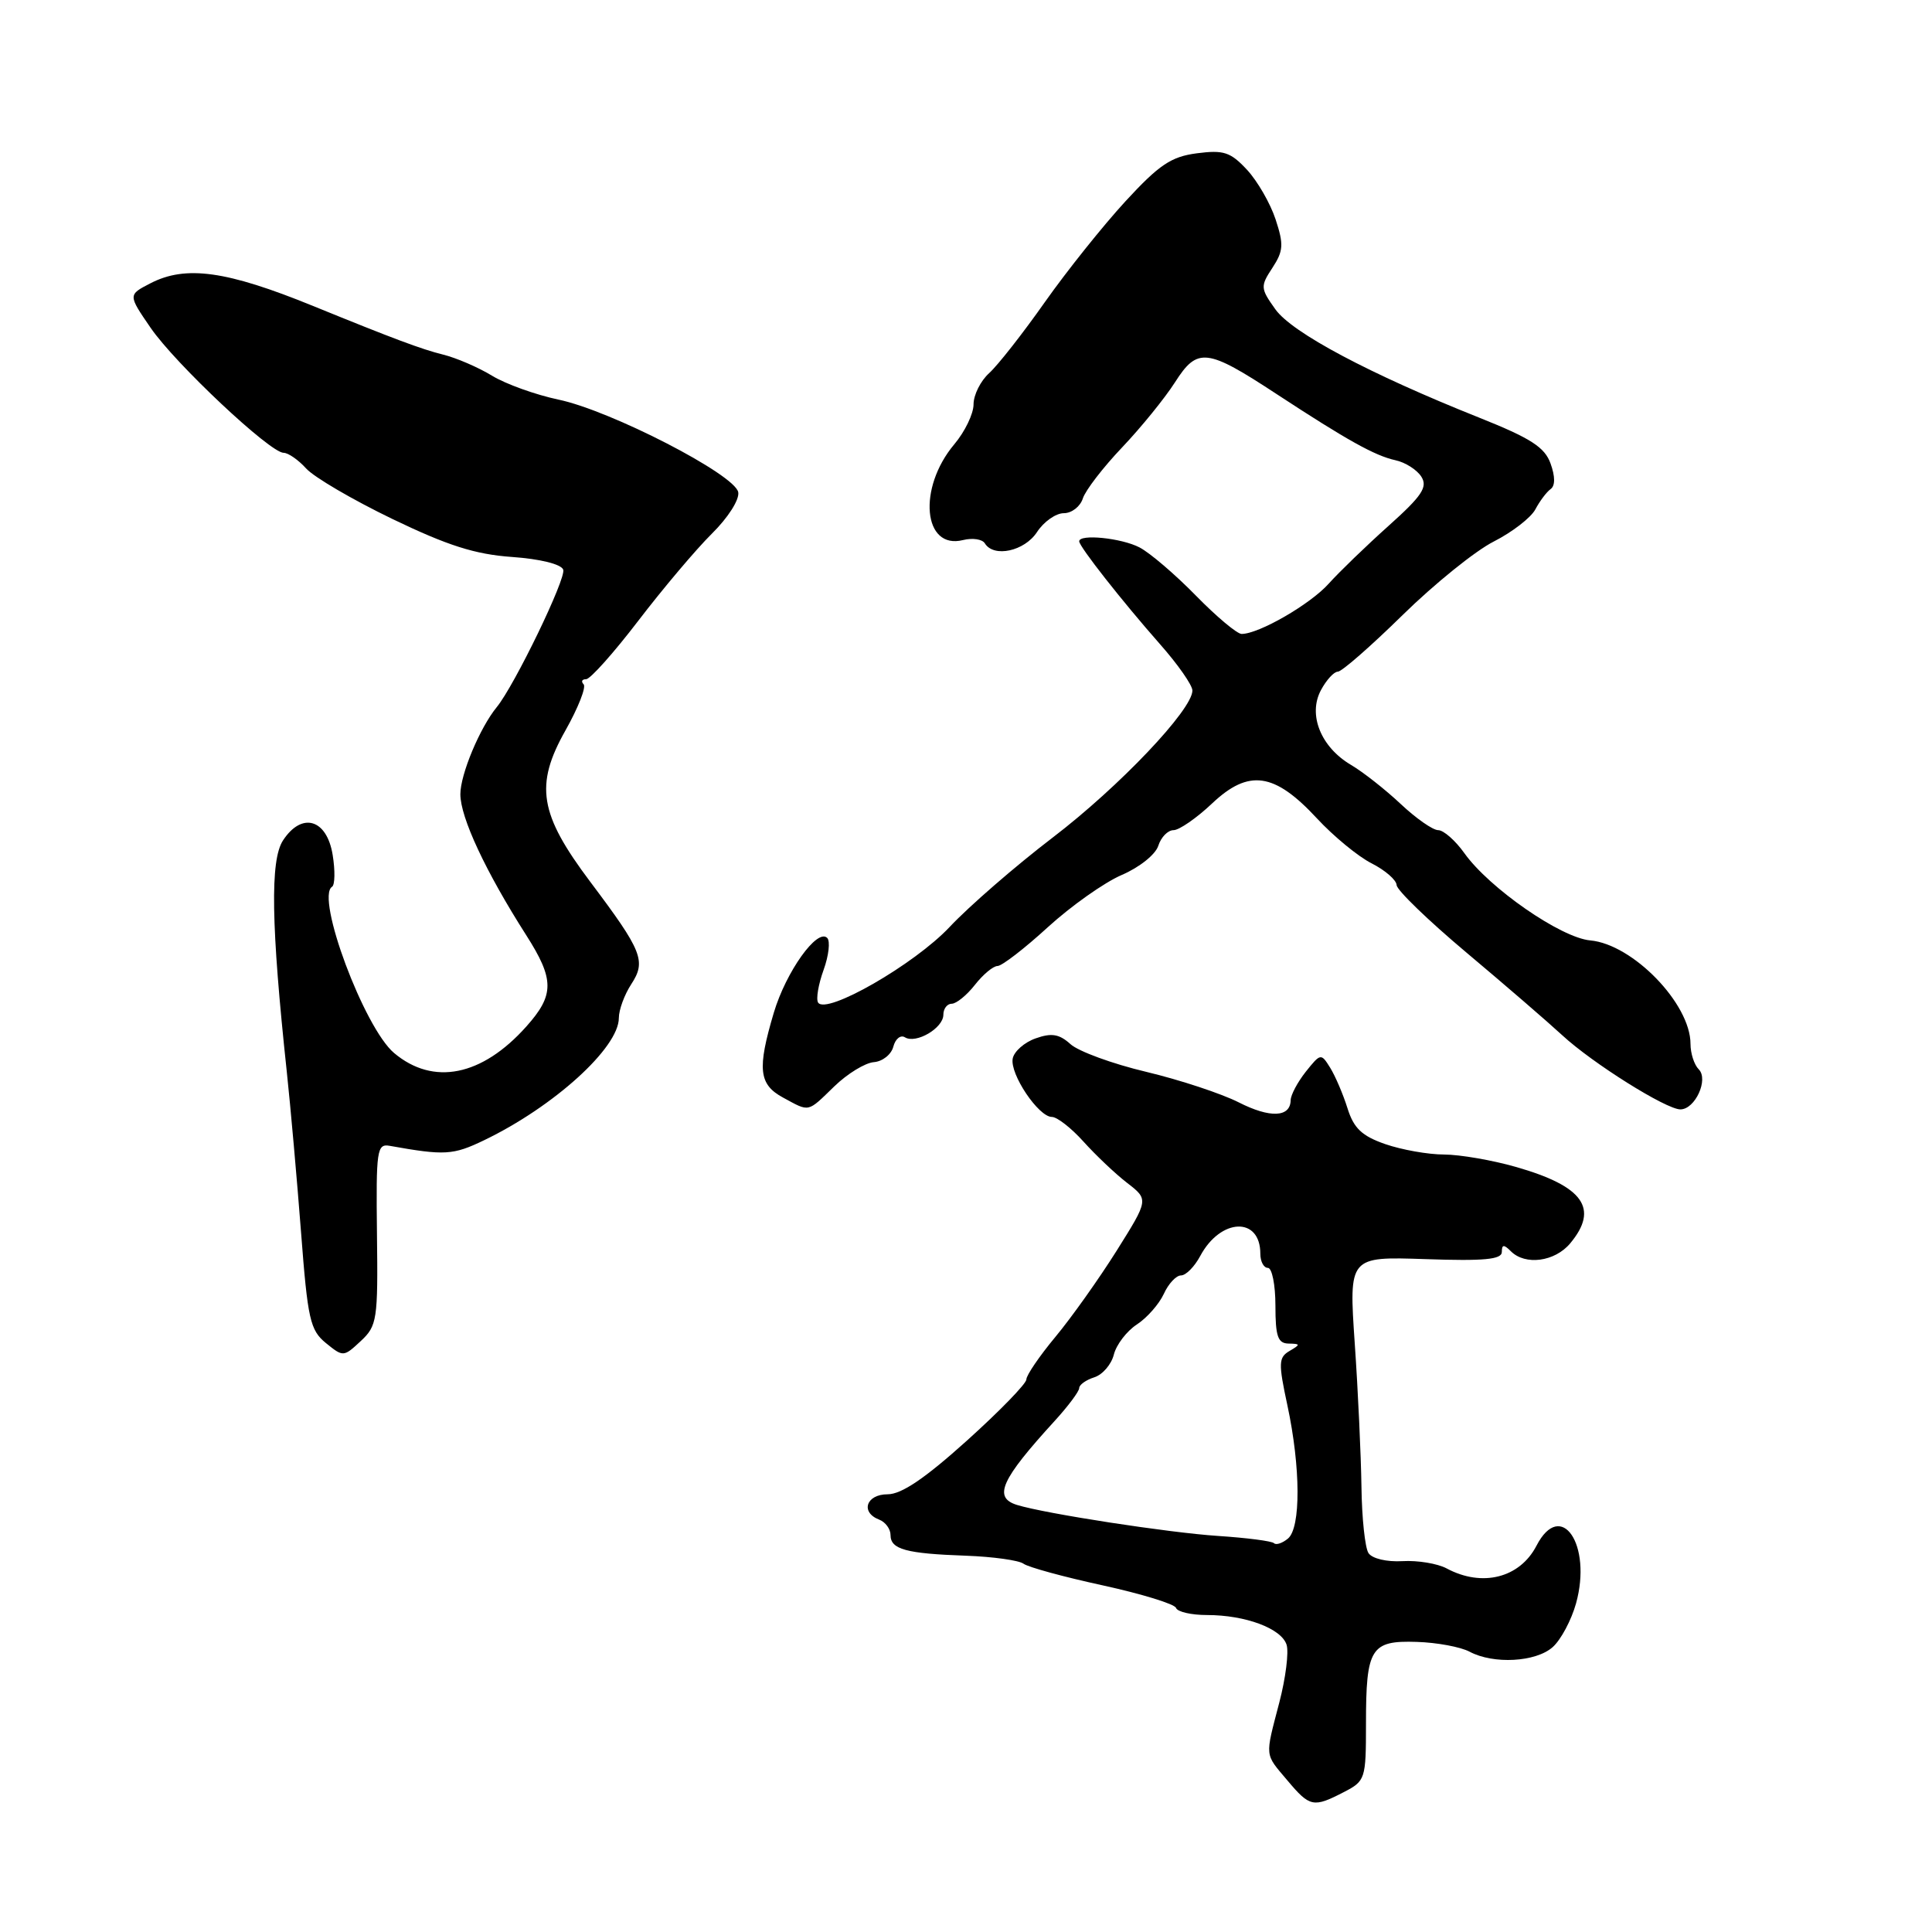 <?xml version="1.0" encoding="UTF-8" standalone="no"?>
<!DOCTYPE svg PUBLIC "-//W3C//DTD SVG 1.1//EN" "http://www.w3.org/Graphics/SVG/1.1/DTD/svg11.dtd" >
<svg xmlns="http://www.w3.org/2000/svg" xmlns:xlink="http://www.w3.org/1999/xlink" version="1.1" viewBox="0 0 256 256">
 <g >
 <path fill="currentColor"
d=" M 178.05 237.47 C 180.92 235.99 181.00 235.75 181.00 228.41 C 181.00 218.37 181.63 217.36 187.72 217.56 C 190.40 217.64 193.55 218.23 194.73 218.86 C 197.90 220.55 203.51 220.24 205.74 218.25 C 206.82 217.29 208.21 214.69 208.83 212.47 C 211.00 204.66 206.83 198.56 203.59 204.82 C 201.38 209.09 196.39 210.35 191.68 207.82 C 190.48 207.18 187.85 206.74 185.83 206.86 C 183.73 206.98 181.81 206.52 181.33 205.79 C 180.87 205.08 180.45 201.12 180.40 197.00 C 180.34 192.88 179.95 184.32 179.51 178.00 C 178.73 166.50 178.73 166.50 188.86 166.84 C 196.67 167.11 199.00 166.89 199.00 165.89 C 199.00 164.89 199.27 164.87 200.20 165.80 C 202.11 167.71 206.02 167.19 208.06 164.75 C 211.91 160.13 209.82 157.18 200.85 154.62 C 197.74 153.73 193.46 152.99 191.35 152.98 C 189.23 152.98 185.72 152.35 183.55 151.60 C 180.45 150.52 179.38 149.50 178.55 146.85 C 177.97 145.00 176.94 142.59 176.26 141.49 C 175.05 139.54 174.99 139.55 173.03 142.00 C 171.94 143.38 171.03 145.08 171.02 145.78 C 170.98 148.07 168.28 148.18 164.12 146.06 C 161.87 144.92 156.38 143.10 151.90 142.03 C 147.42 140.97 142.90 139.31 141.85 138.36 C 140.36 137.01 139.34 136.84 137.23 137.59 C 135.74 138.11 134.37 139.32 134.19 140.26 C 133.79 142.32 137.61 148.00 139.38 148.00 C 140.07 148.00 141.95 149.47 143.57 151.27 C 145.18 153.06 147.78 155.53 149.35 156.74 C 152.21 158.95 152.21 158.95 147.96 165.73 C 145.62 169.45 141.97 174.59 139.85 177.14 C 137.73 179.69 136.00 182.23 136.00 182.78 C 136.00 183.34 132.45 186.99 128.12 190.89 C 122.58 195.88 119.46 198.00 117.62 198.00 C 114.77 198.00 113.97 200.39 116.50 201.36 C 117.33 201.68 118.00 202.60 118.00 203.40 C 118.00 205.30 120.05 205.86 128.00 206.14 C 131.57 206.27 135.01 206.75 135.62 207.20 C 136.24 207.66 140.96 208.95 146.12 210.07 C 151.28 211.20 155.65 212.54 155.83 213.06 C 156.02 213.58 157.86 214.00 159.93 214.00 C 165.03 214.00 169.80 215.78 170.48 217.94 C 170.79 218.92 170.36 222.35 169.52 225.57 C 167.60 232.94 167.54 232.30 170.59 235.92 C 173.56 239.45 174.03 239.55 178.05 237.47 Z  M 49.95 163.53 C 49.82 152.34 49.94 151.52 51.65 151.83 C 58.92 153.13 60.03 153.07 64.14 151.09 C 73.39 146.64 82.00 138.83 82.00 134.89 C 82.00 133.81 82.74 131.80 83.64 130.42 C 85.65 127.35 85.12 126.03 78.21 116.84 C 71.46 107.86 70.83 104.04 74.93 96.78 C 76.62 93.78 77.70 91.03 77.33 90.67 C 76.97 90.30 77.11 90.00 77.66 90.00 C 78.21 90.00 81.32 86.51 84.58 82.25 C 87.84 77.99 92.22 72.80 94.32 70.72 C 96.47 68.60 98.00 66.20 97.82 65.22 C 97.39 62.88 80.91 54.39 74.00 52.95 C 70.97 52.31 67.01 50.89 65.19 49.78 C 63.37 48.67 60.44 47.41 58.69 46.98 C 55.86 46.28 52.15 44.89 41.50 40.55 C 30.03 35.87 24.61 35.12 19.93 37.54 C 16.96 39.07 16.96 39.07 19.96 43.44 C 23.23 48.20 35.79 60.00 37.58 60.00 C 38.19 60.00 39.54 60.94 40.57 62.08 C 41.61 63.23 46.74 66.23 51.98 68.76 C 59.33 72.30 62.94 73.45 67.83 73.80 C 71.55 74.06 74.35 74.75 74.63 75.48 C 75.06 76.60 68.18 90.82 65.82 93.70 C 63.58 96.44 61.00 102.61 61.00 105.24 C 61.00 108.32 64.34 115.47 69.71 123.89 C 73.48 129.79 73.48 131.83 69.74 136.02 C 63.87 142.60 57.41 143.90 52.22 139.53 C 48.25 136.19 41.79 118.87 44.00 117.50 C 44.38 117.26 44.42 115.37 44.08 113.28 C 43.31 108.52 40.00 107.54 37.50 111.36 C 35.78 113.99 35.92 122.59 38.00 142.00 C 38.50 146.68 39.35 156.25 39.89 163.28 C 40.77 174.82 41.09 176.25 43.18 177.96 C 45.47 179.82 45.53 179.82 47.80 177.70 C 49.97 175.68 50.09 174.89 49.95 163.53 Z  M 110.55 143.95 C 112.28 142.27 114.64 140.83 115.79 140.74 C 116.94 140.65 118.10 139.73 118.37 138.69 C 118.64 137.65 119.34 137.09 119.91 137.45 C 121.38 138.35 125.00 136.23 125.00 134.46 C 125.00 133.66 125.50 133.00 126.11 133.00 C 126.71 133.00 128.10 131.88 129.18 130.50 C 130.26 129.12 131.61 128.00 132.18 128.00 C 132.75 128.00 135.75 125.69 138.83 122.87 C 141.92 120.05 146.33 116.93 148.63 115.94 C 150.97 114.94 153.11 113.23 153.48 112.07 C 153.84 110.93 154.75 110.00 155.50 110.00 C 156.24 110.00 158.55 108.41 160.61 106.46 C 165.47 101.87 168.87 102.36 174.50 108.44 C 176.70 110.81 179.96 113.50 181.75 114.40 C 183.54 115.31 185.03 116.60 185.06 117.28 C 185.09 117.95 189.25 121.97 194.31 126.22 C 199.36 130.46 205.07 135.39 207.00 137.17 C 211.01 140.88 220.77 147.00 222.66 147.00 C 224.61 147.00 226.43 143.03 225.09 141.69 C 224.49 141.09 224.00 139.58 224.00 138.32 C 224.00 133.00 216.36 125.12 210.72 124.61 C 206.82 124.26 197.34 117.69 194.03 113.04 C 192.84 111.37 191.28 110.00 190.57 110.00 C 189.86 110.00 187.63 108.44 185.61 106.54 C 183.59 104.64 180.62 102.30 179.01 101.35 C 175.01 98.99 173.29 94.70 175.03 91.45 C 175.75 90.10 176.76 89.00 177.27 89.00 C 177.79 89.00 181.65 85.62 185.85 81.50 C 190.06 77.37 195.50 72.98 197.94 71.75 C 200.38 70.51 202.85 68.60 203.44 67.50 C 204.02 66.40 204.93 65.19 205.46 64.81 C 206.08 64.37 206.08 63.15 205.46 61.43 C 204.69 59.26 202.84 58.07 196.00 55.34 C 181.46 49.54 171.20 44.09 168.99 40.98 C 167.01 38.21 166.99 37.94 168.60 35.49 C 170.06 33.25 170.12 32.40 169.02 29.06 C 168.32 26.94 166.62 23.99 165.23 22.49 C 163.05 20.15 162.15 19.85 158.61 20.31 C 155.19 20.75 153.60 21.82 149.13 26.67 C 146.18 29.88 141.37 35.89 138.45 40.03 C 135.53 44.18 132.21 48.41 131.07 49.44 C 129.93 50.47 129.00 52.33 129.00 53.58 C 129.00 54.83 127.85 57.21 126.44 58.88 C 121.56 64.69 122.32 72.89 127.61 71.56 C 128.86 71.25 130.16 71.44 130.50 72.00 C 131.68 73.92 135.75 73.04 137.41 70.50 C 138.31 69.12 139.91 68.00 140.96 68.00 C 142.01 68.00 143.14 67.12 143.48 66.05 C 143.82 64.98 146.16 61.94 148.67 59.30 C 151.18 56.66 154.34 52.77 155.69 50.66 C 158.67 45.99 159.89 46.13 169.18 52.23 C 178.51 58.34 182.17 60.38 184.89 60.98 C 186.21 61.26 187.76 62.25 188.34 63.17 C 189.20 64.54 188.42 65.71 184.00 69.67 C 181.03 72.33 177.46 75.78 176.05 77.35 C 173.60 80.08 166.81 84.00 164.52 84.00 C 163.92 84.00 161.19 81.71 158.46 78.92 C 155.73 76.13 152.38 73.26 151.00 72.54 C 148.61 71.29 143.00 70.72 143.00 71.73 C 143.00 72.43 148.73 79.71 153.71 85.36 C 156.07 88.03 158.00 90.79 158.00 91.50 C 158.00 94.04 148.32 104.23 139.50 110.97 C 134.55 114.75 128.40 120.09 125.83 122.83 C 121.17 127.79 109.44 134.53 108.40 132.84 C 108.11 132.37 108.44 130.43 109.13 128.52 C 109.82 126.61 110.03 124.70 109.61 124.28 C 108.29 122.96 104.15 128.76 102.53 134.20 C 100.32 141.64 100.54 143.69 103.75 145.43 C 107.33 147.37 106.93 147.46 110.55 143.95 Z  M 168.81 204.48 C 168.53 204.20 165.20 203.77 161.40 203.52 C 154.85 203.09 138.51 200.57 134.75 199.41 C 131.57 198.42 132.63 196.07 139.75 188.28 C 141.54 186.32 143.00 184.36 143.00 183.93 C 143.00 183.49 143.90 182.85 145.00 182.50 C 146.10 182.15 147.26 180.80 147.59 179.49 C 147.92 178.18 149.29 176.38 150.64 175.50 C 151.99 174.62 153.59 172.79 154.21 171.45 C 154.82 170.10 155.85 169.00 156.49 169.00 C 157.14 169.00 158.28 167.84 159.04 166.42 C 161.74 161.38 167.00 161.18 167.00 166.12 C 167.00 167.16 167.45 168.00 168.00 168.00 C 168.55 168.00 169.00 170.25 169.00 173.00 C 169.00 177.08 169.32 178.01 170.75 178.03 C 172.33 178.06 172.34 178.15 170.87 179.01 C 169.41 179.87 169.38 180.60 170.59 186.23 C 172.35 194.45 172.38 202.44 170.66 203.87 C 169.92 204.48 169.09 204.76 168.81 204.48 Z "/>
</g>
</svg>
